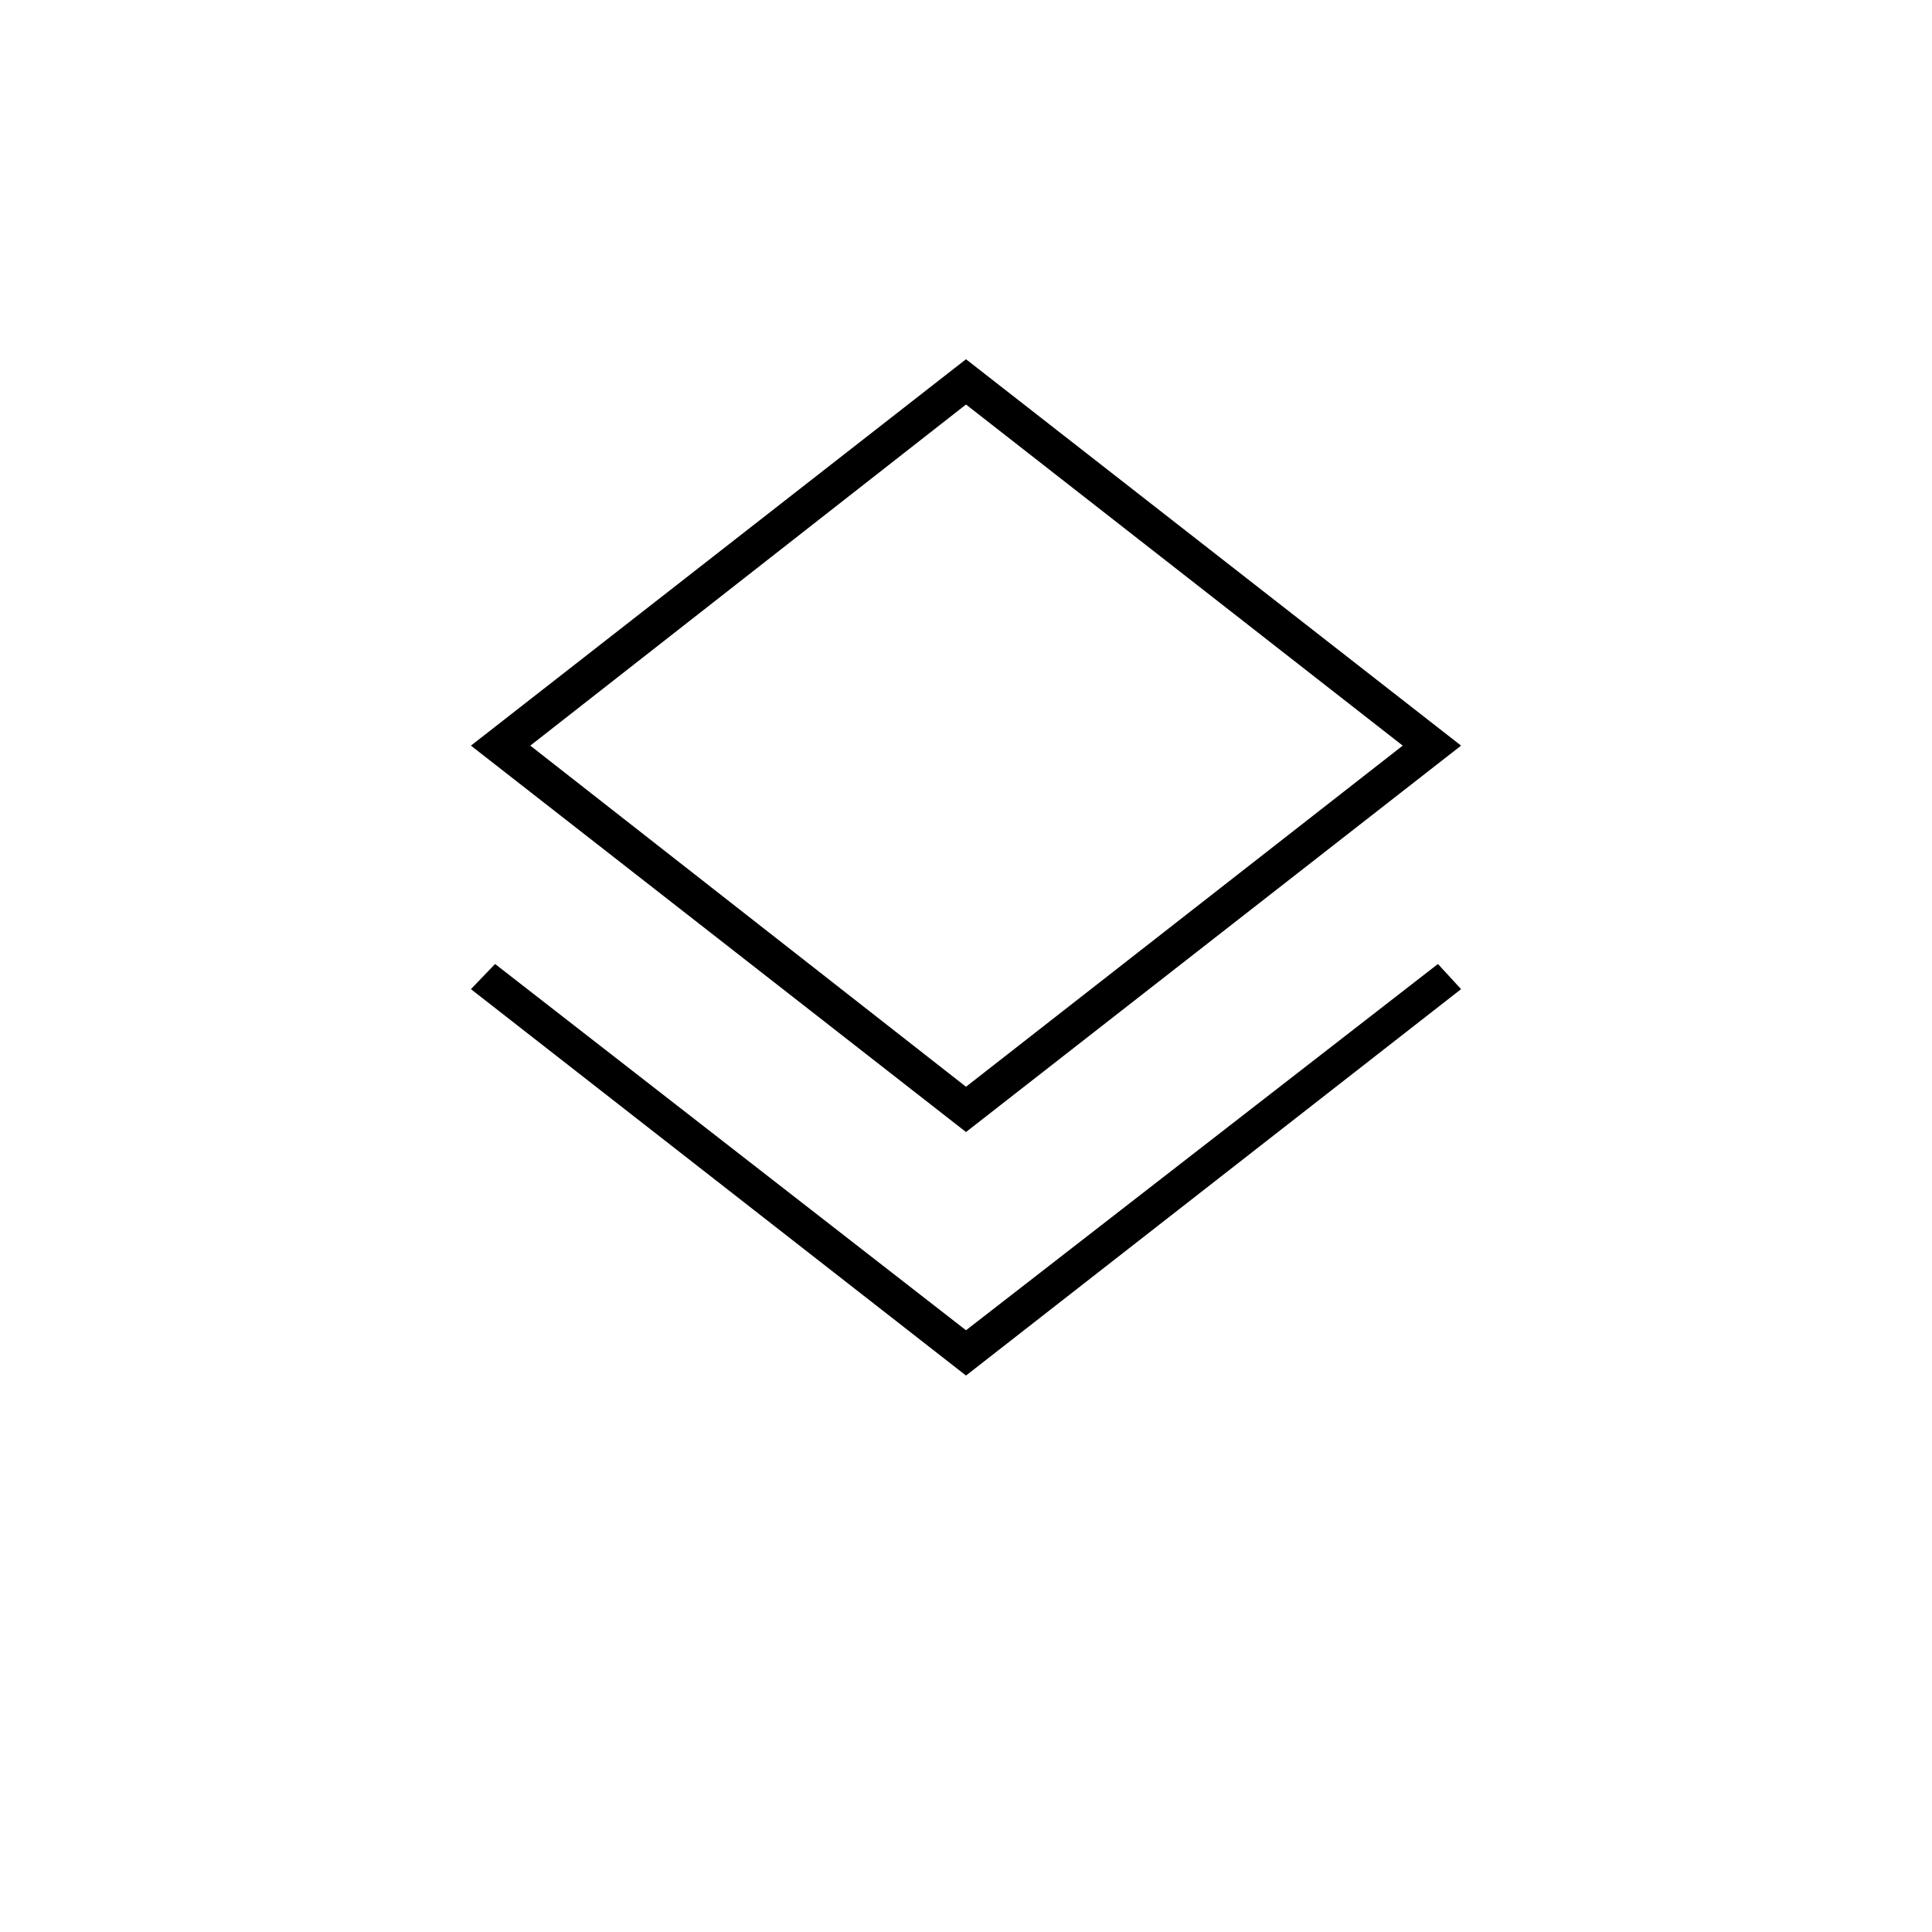 <svg xmlns="http://www.w3.org/2000/svg" height="20" viewBox="0 -960 960 960" width="20"><path d="m480-276.5-246-192 12-12.5 234 182 234.5-182 11.5 12.5-246 192Zm0-121-246-192 246-192 246 192-246 192Zm0-186Zm0 163.5 217-169.5L480-759 263.5-589.5 480-420Z"/></svg>